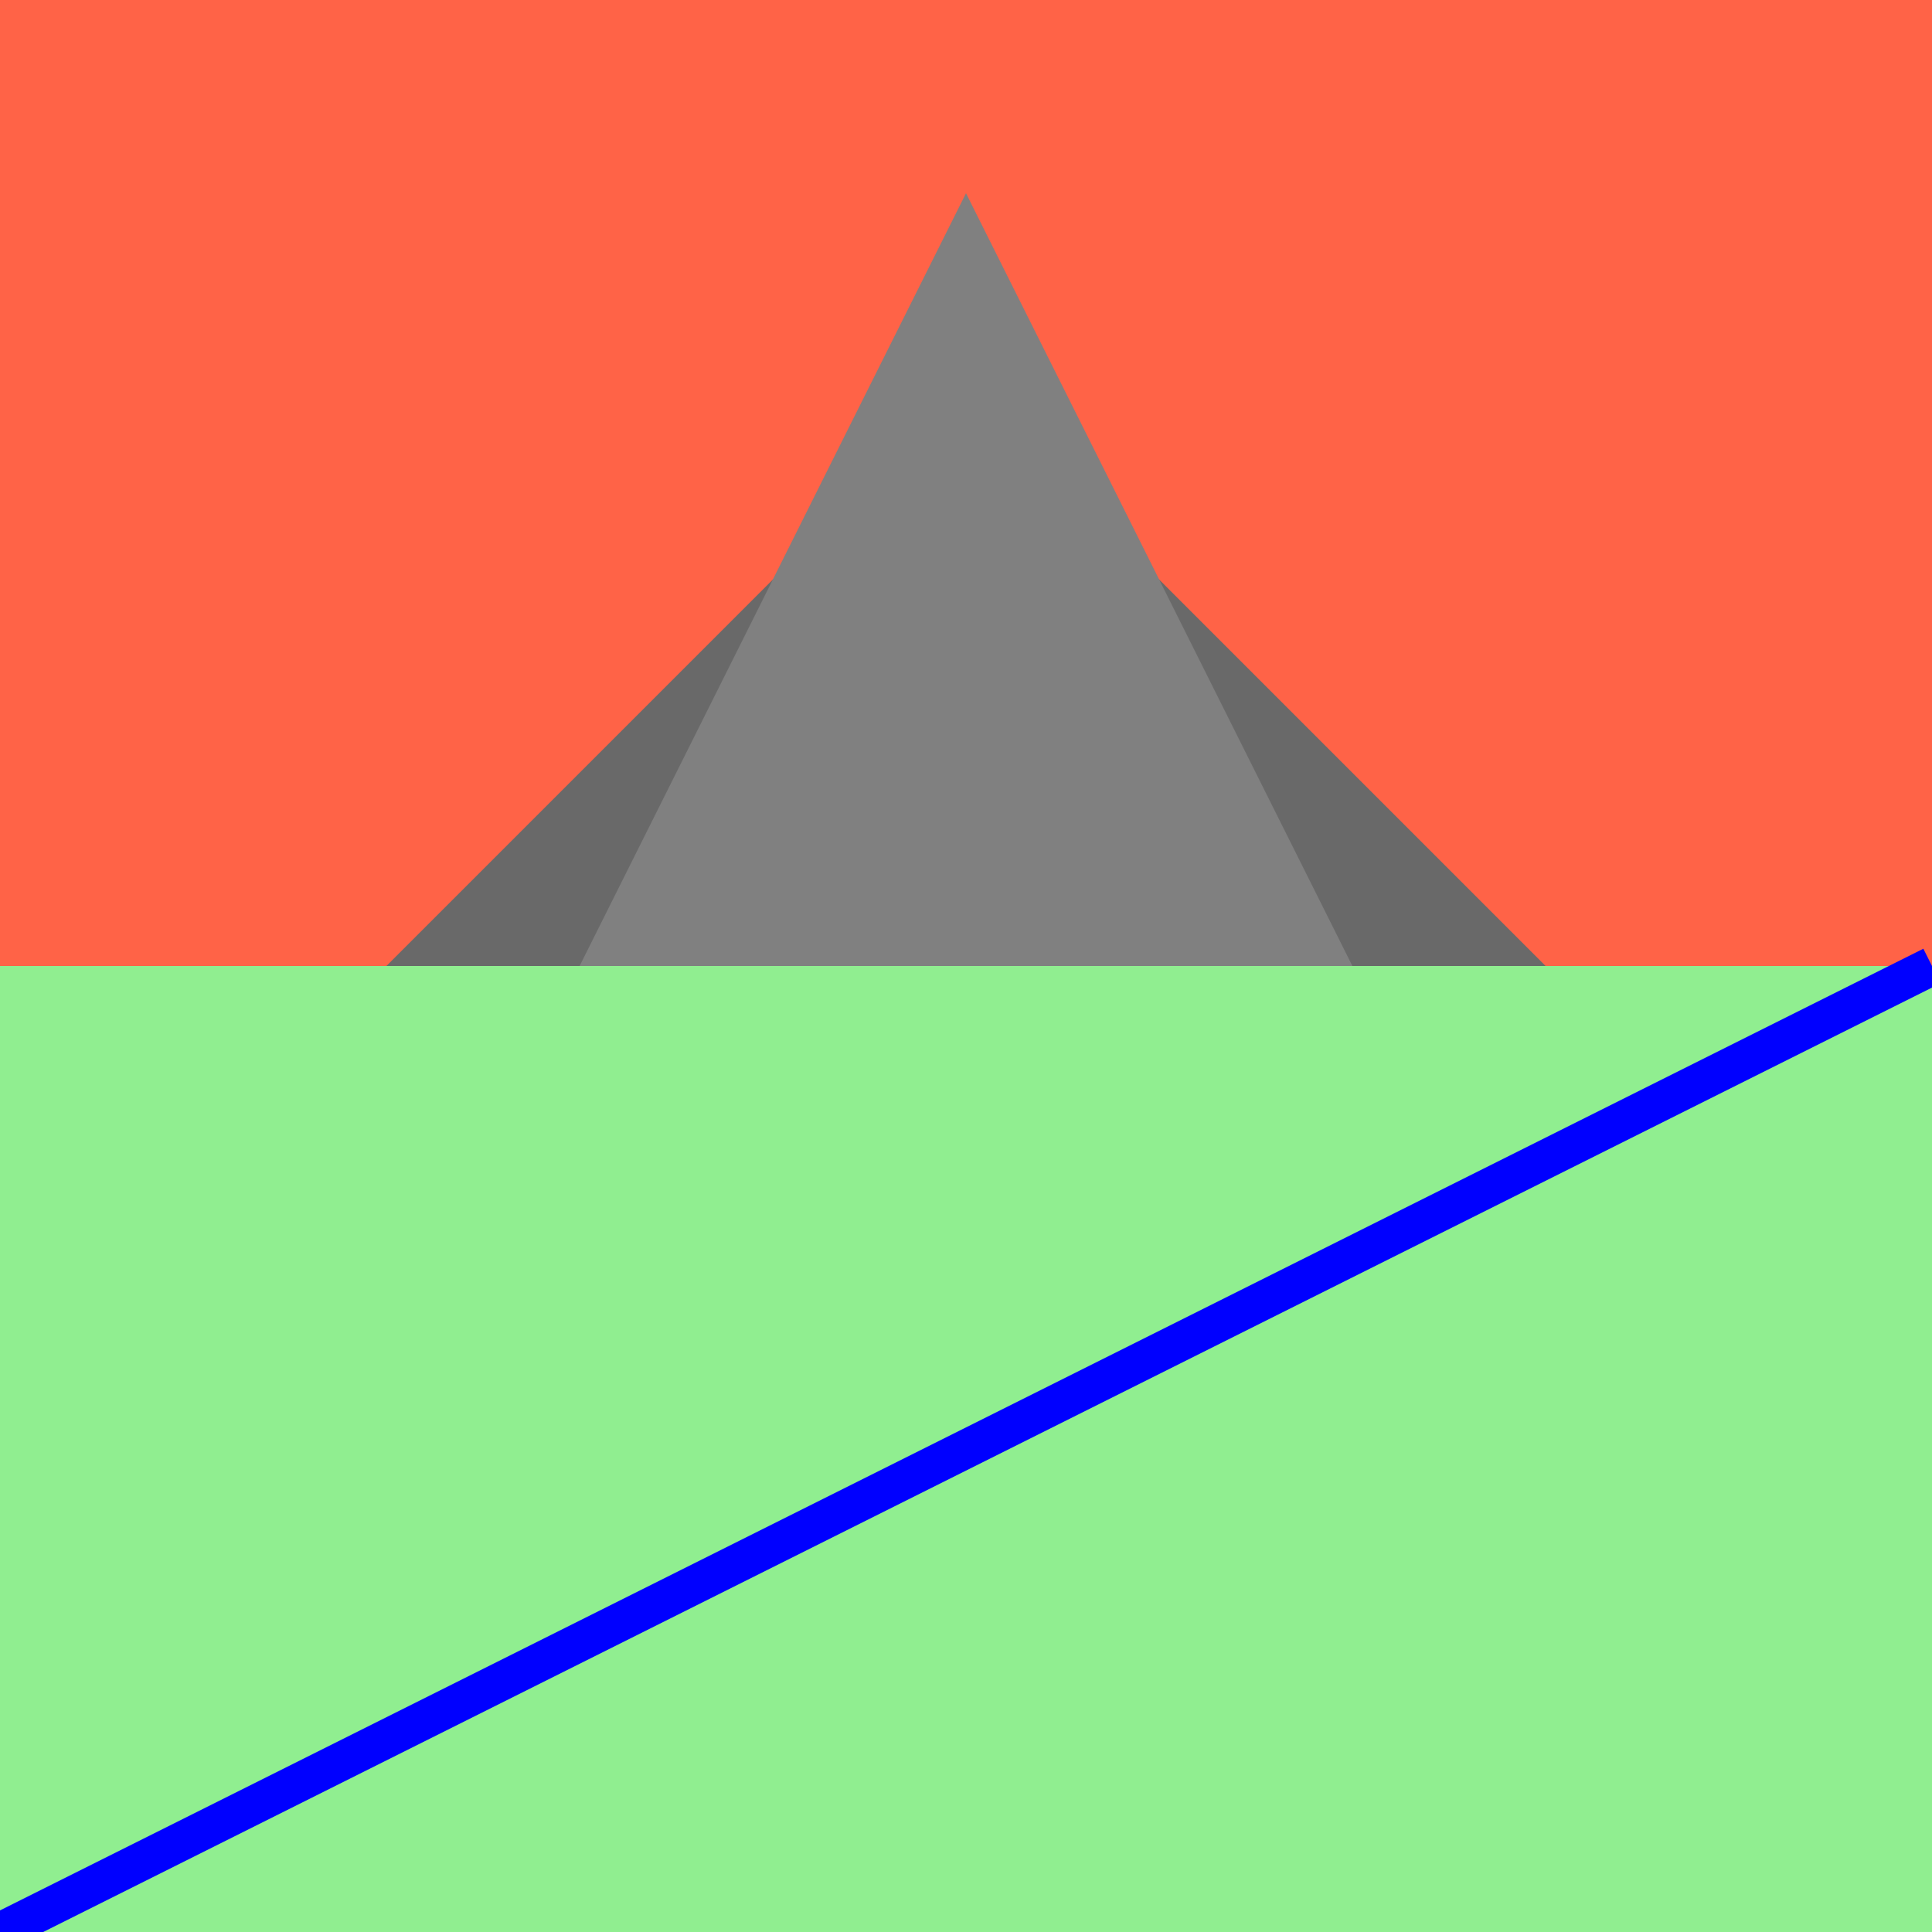 <!--SVG container -->
<svg height="100" width="100">

    <!-- The sky part of landscape-->
    <rect width="100" height="50" style="fill:#FF6347;"> 
        <!--The above rectangle is formed with a width of 100 and height of 50 with a Tomatosky color (The color of a sunset).-->
    </rect>

    <!-- The ground part of landscape -->
    <rect y="50" width="100" height="50" style="fill:#90EE90;">
        <!-- The above rectangle is formed with a width of 100 and height of 50 with a  LightGreen ground color (The color of a grass).-->
    </rect>

    <!-- A small mountain -->
    <polygon points="20,50 50,20 80,50" style="fill:#696969;">
        <!-- A grey colored mountain with three points forming a triangle -->
    </polygon>

    <!-- A bigger mountain -->
    <polygon points="30,50 50,10 70,50" style="fill:#808080;">
        <!-- A larger grey colored mountain with three points forming a triangle -->
    </polygon>

    <!-- Adding a river -->
    <line x1="0" y1="100" x2="100" y2="50" style="stroke:blue;stroke-width:2">
        <!-- Drawing a blue line from bottom left corner to center of the right edge to represent a river-->
    </line>
</svg>
